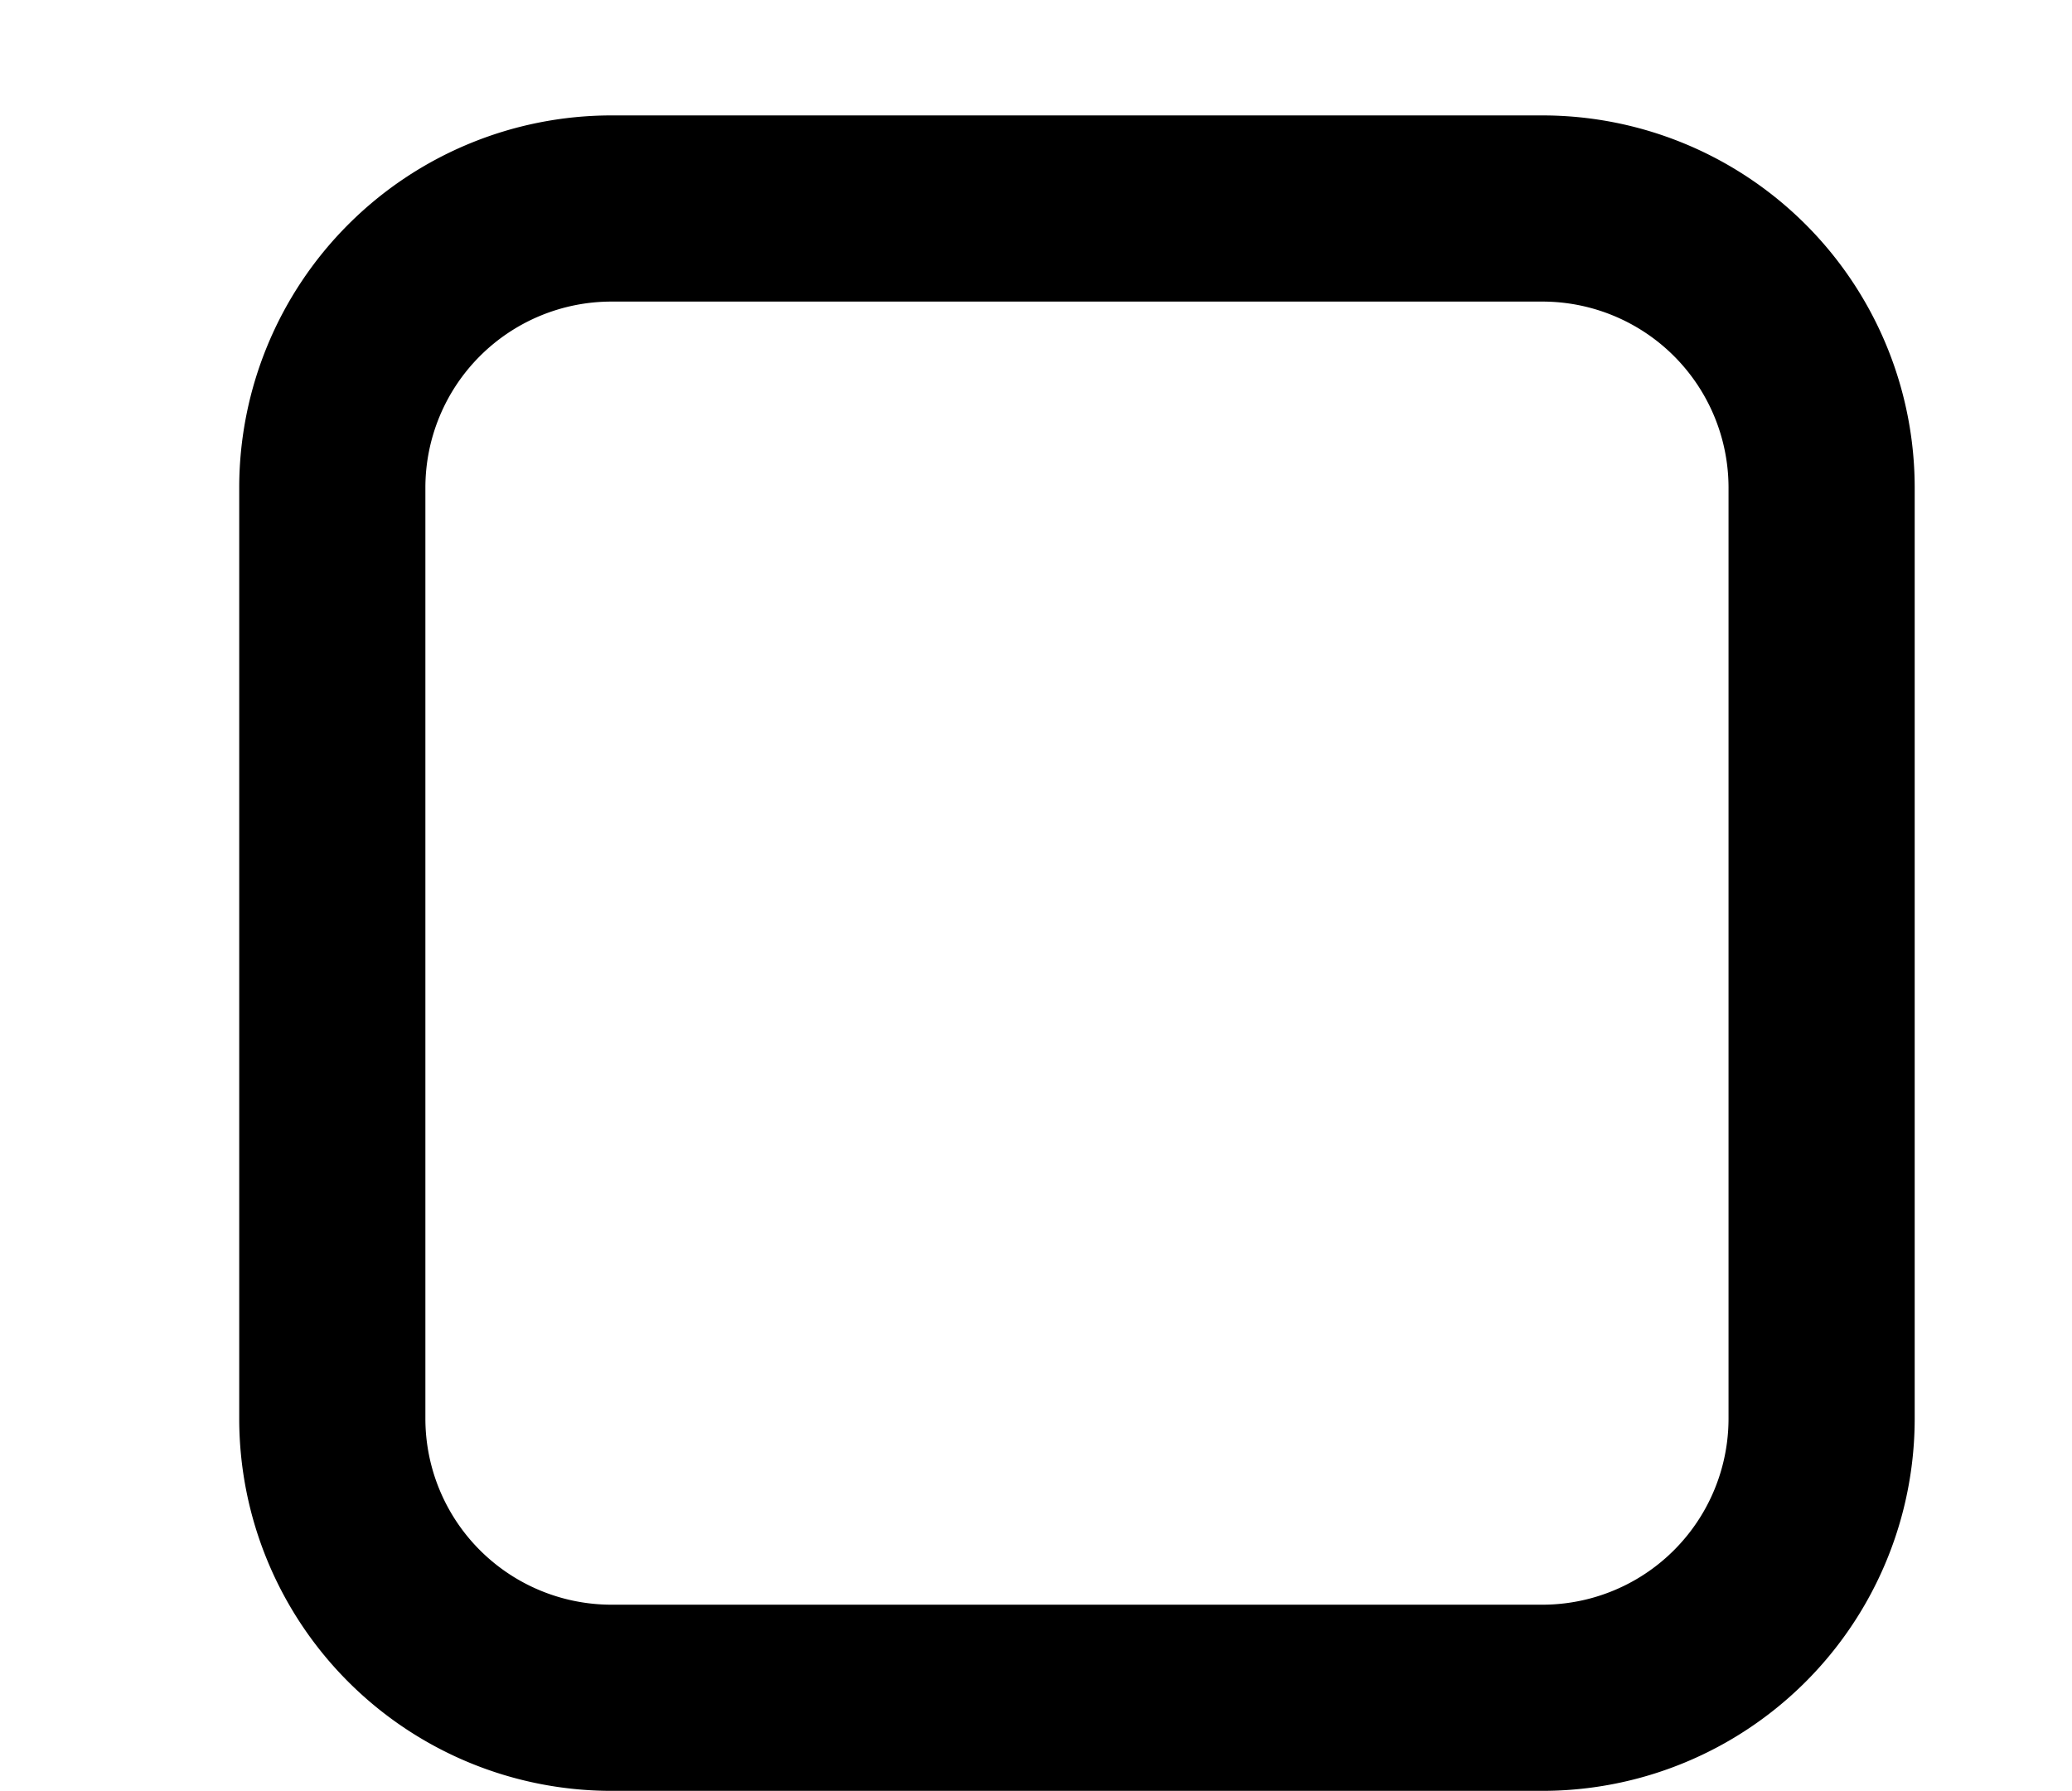 <svg data-name="Layer 1" xmlns="http://www.w3.org/2000/svg" viewBox="0 0 22.26 19.24"><path class="cls-1" d="M20.57 15.24a4 4 0 0 1-4 4h-10a4 4 0 0 1-4-4v-10a4 4 0 0 1 4-4h10a4 4 0 0 1 4 4zm-2-10a2 2 0 0 0-2-2h-10a2 2 0 0 0-2 2v10a2 2 0 0 0 2 2h10a2 2 0 0 0 2-2z"/></svg>